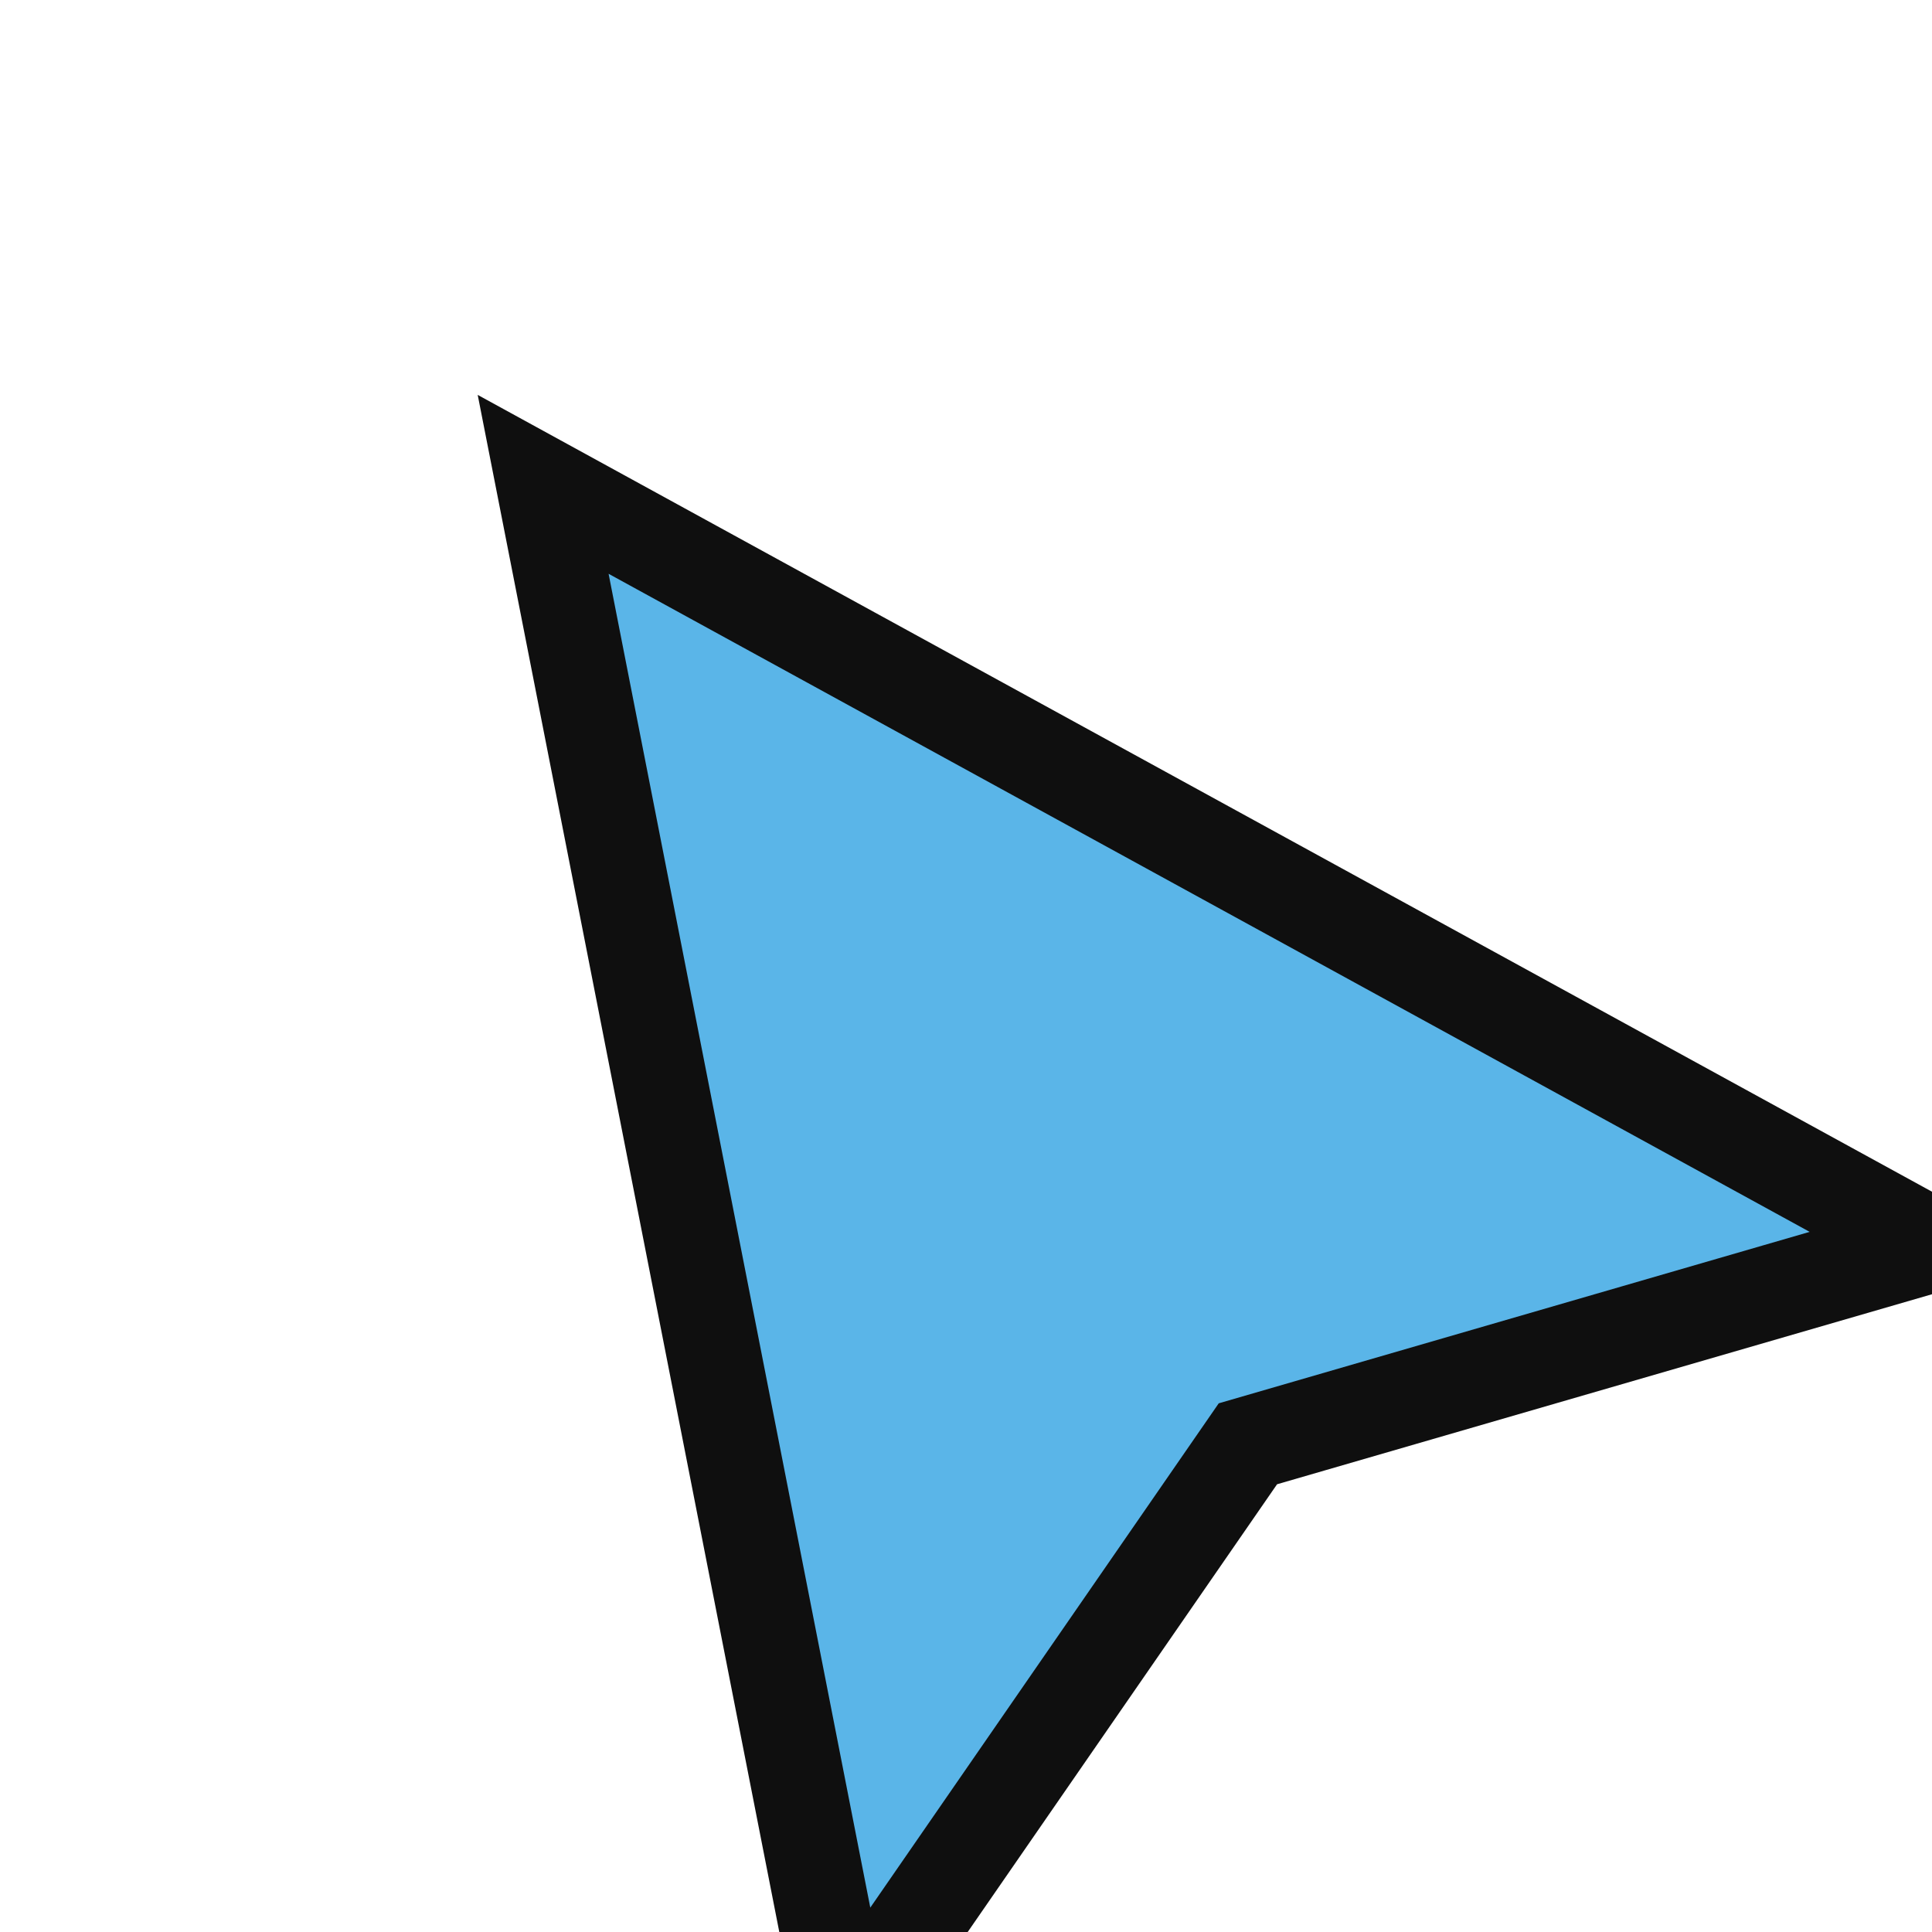 <svg width="23" height="23" viewBox="0 0 23 23" fill="none" xmlns="http://www.w3.org/2000/svg">
<g filter="url(#filter0_d_1_141)">
<path d="M10.067 23L6.466 4.647L23 13.706L14.856 16.069L10.067 23Z" fill="#5AB5E8"/>
<path d="M10.067 23L6.466 4.647L23 13.706L14.856 16.069L10.067 23Z" stroke="#0F0F0F" stroke-width="1.119"/>
</g>
<defs>
<filter id="filter0_d_1_141" x="3.364" y="2.404" width="23.428" height="25.499" filterUnits="userSpaceOnUse" color-interpolation-filters="sRGB">
<feFlood flood-opacity="0" result="BackgroundImageFix"/>
<feColorMatrix in="SourceAlpha" type="matrix" values="0 0 0 0 0 0 0 0 0 0 0 0 0 0 0 0 0 0 127 0" result="hardAlpha"/>
<feOffset dy="1.119"/>
<feGaussianBlur stdDeviation="1.119"/>
<feComposite in2="hardAlpha" operator="out"/>
<feColorMatrix type="matrix" values="0 0 0 0 0 0 0 0 0 0 0 0 0 0 0 0 0 0 0.25 0"/>
<feBlend mode="normal" in2="BackgroundImageFix" result="effect1_dropShadow_1_141"/>
<feBlend mode="normal" in="SourceGraphic" in2="effect1_dropShadow_1_141" result="shape"/>
</filter>
</defs>
</svg>
